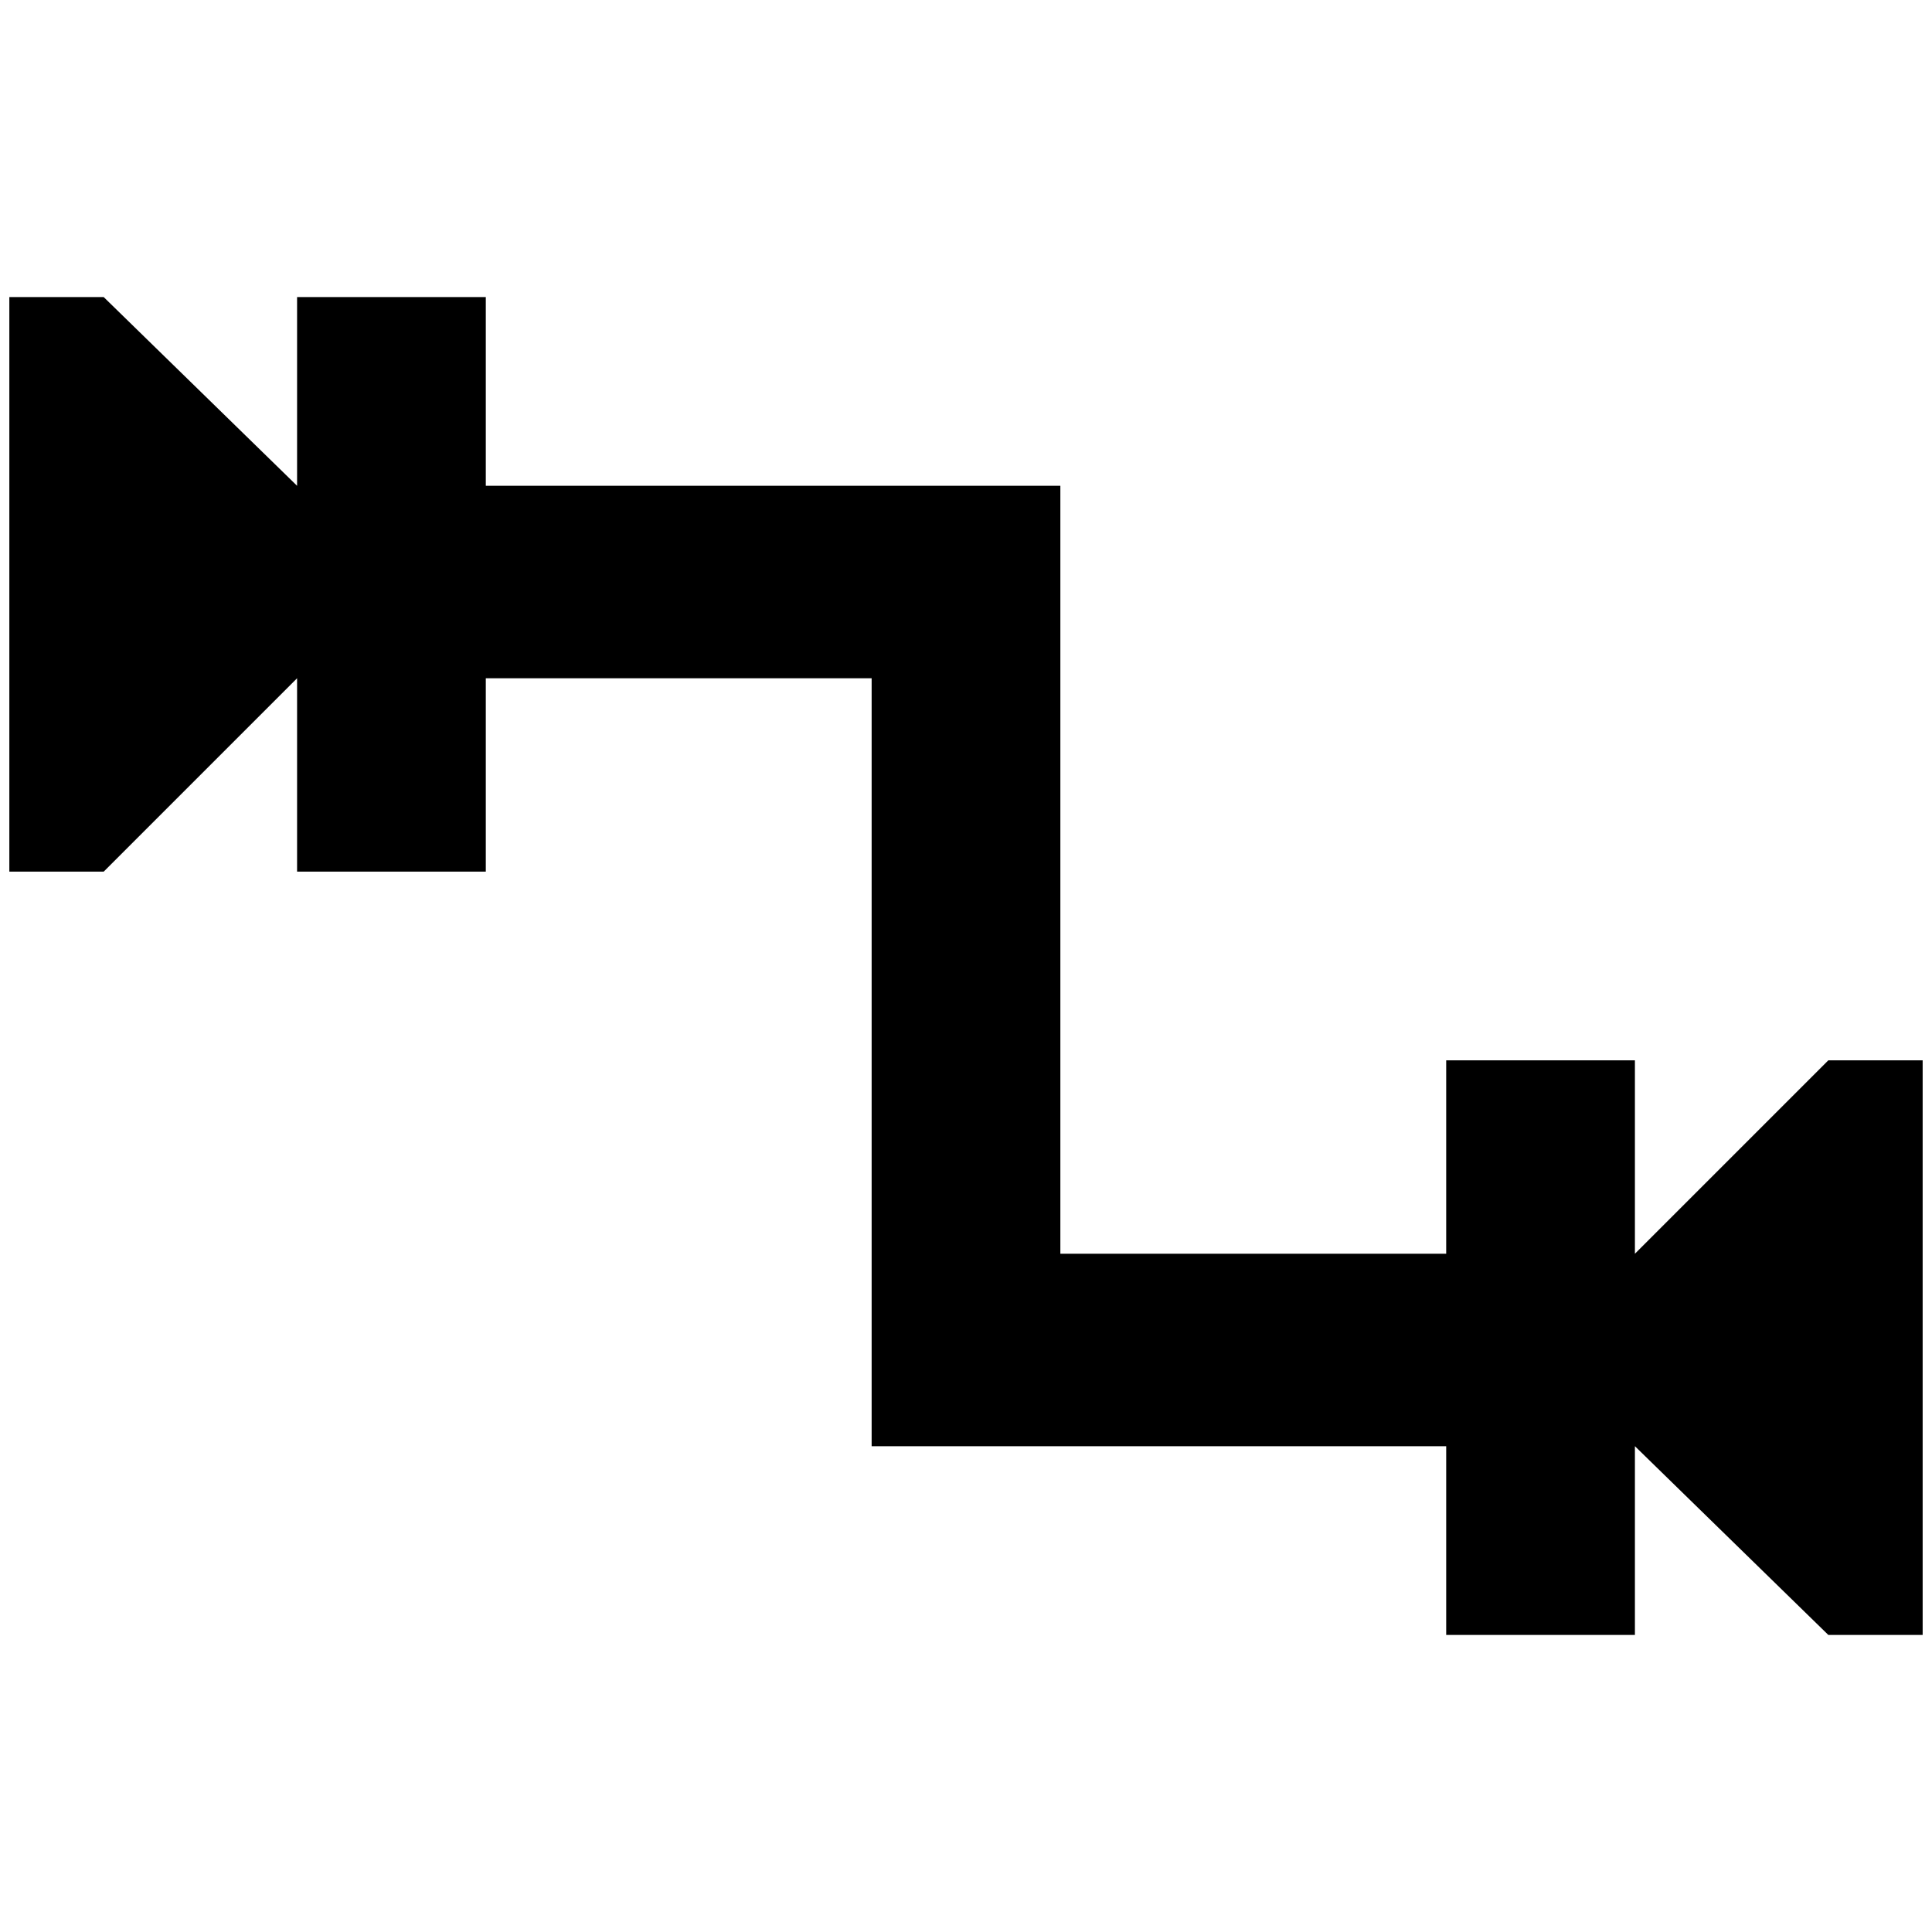 <?xml version="1.0" standalone="no"?>
<!DOCTYPE svg PUBLIC "-//W3C//DTD SVG 1.1//EN" "http://www.w3.org/Graphics/SVG/1.1/DTD/svg11.dtd" >
<svg xmlns="http://www.w3.org/2000/svg" xmlns:xlink="http://www.w3.org/1999/xlink" version="1.1" width="2048" height="2048" viewBox="-10 0 2068 2048">
   <path fill="currentColor"
d="M2048 1125v615h-101l-207 -202v202h-202v-202h-615v-822h-413v207h-202v-207l-207 207h-101v-615h101l207 202v-202h202v202h615v822h413v-207h202v207l207 -207h101z" />
</svg>
